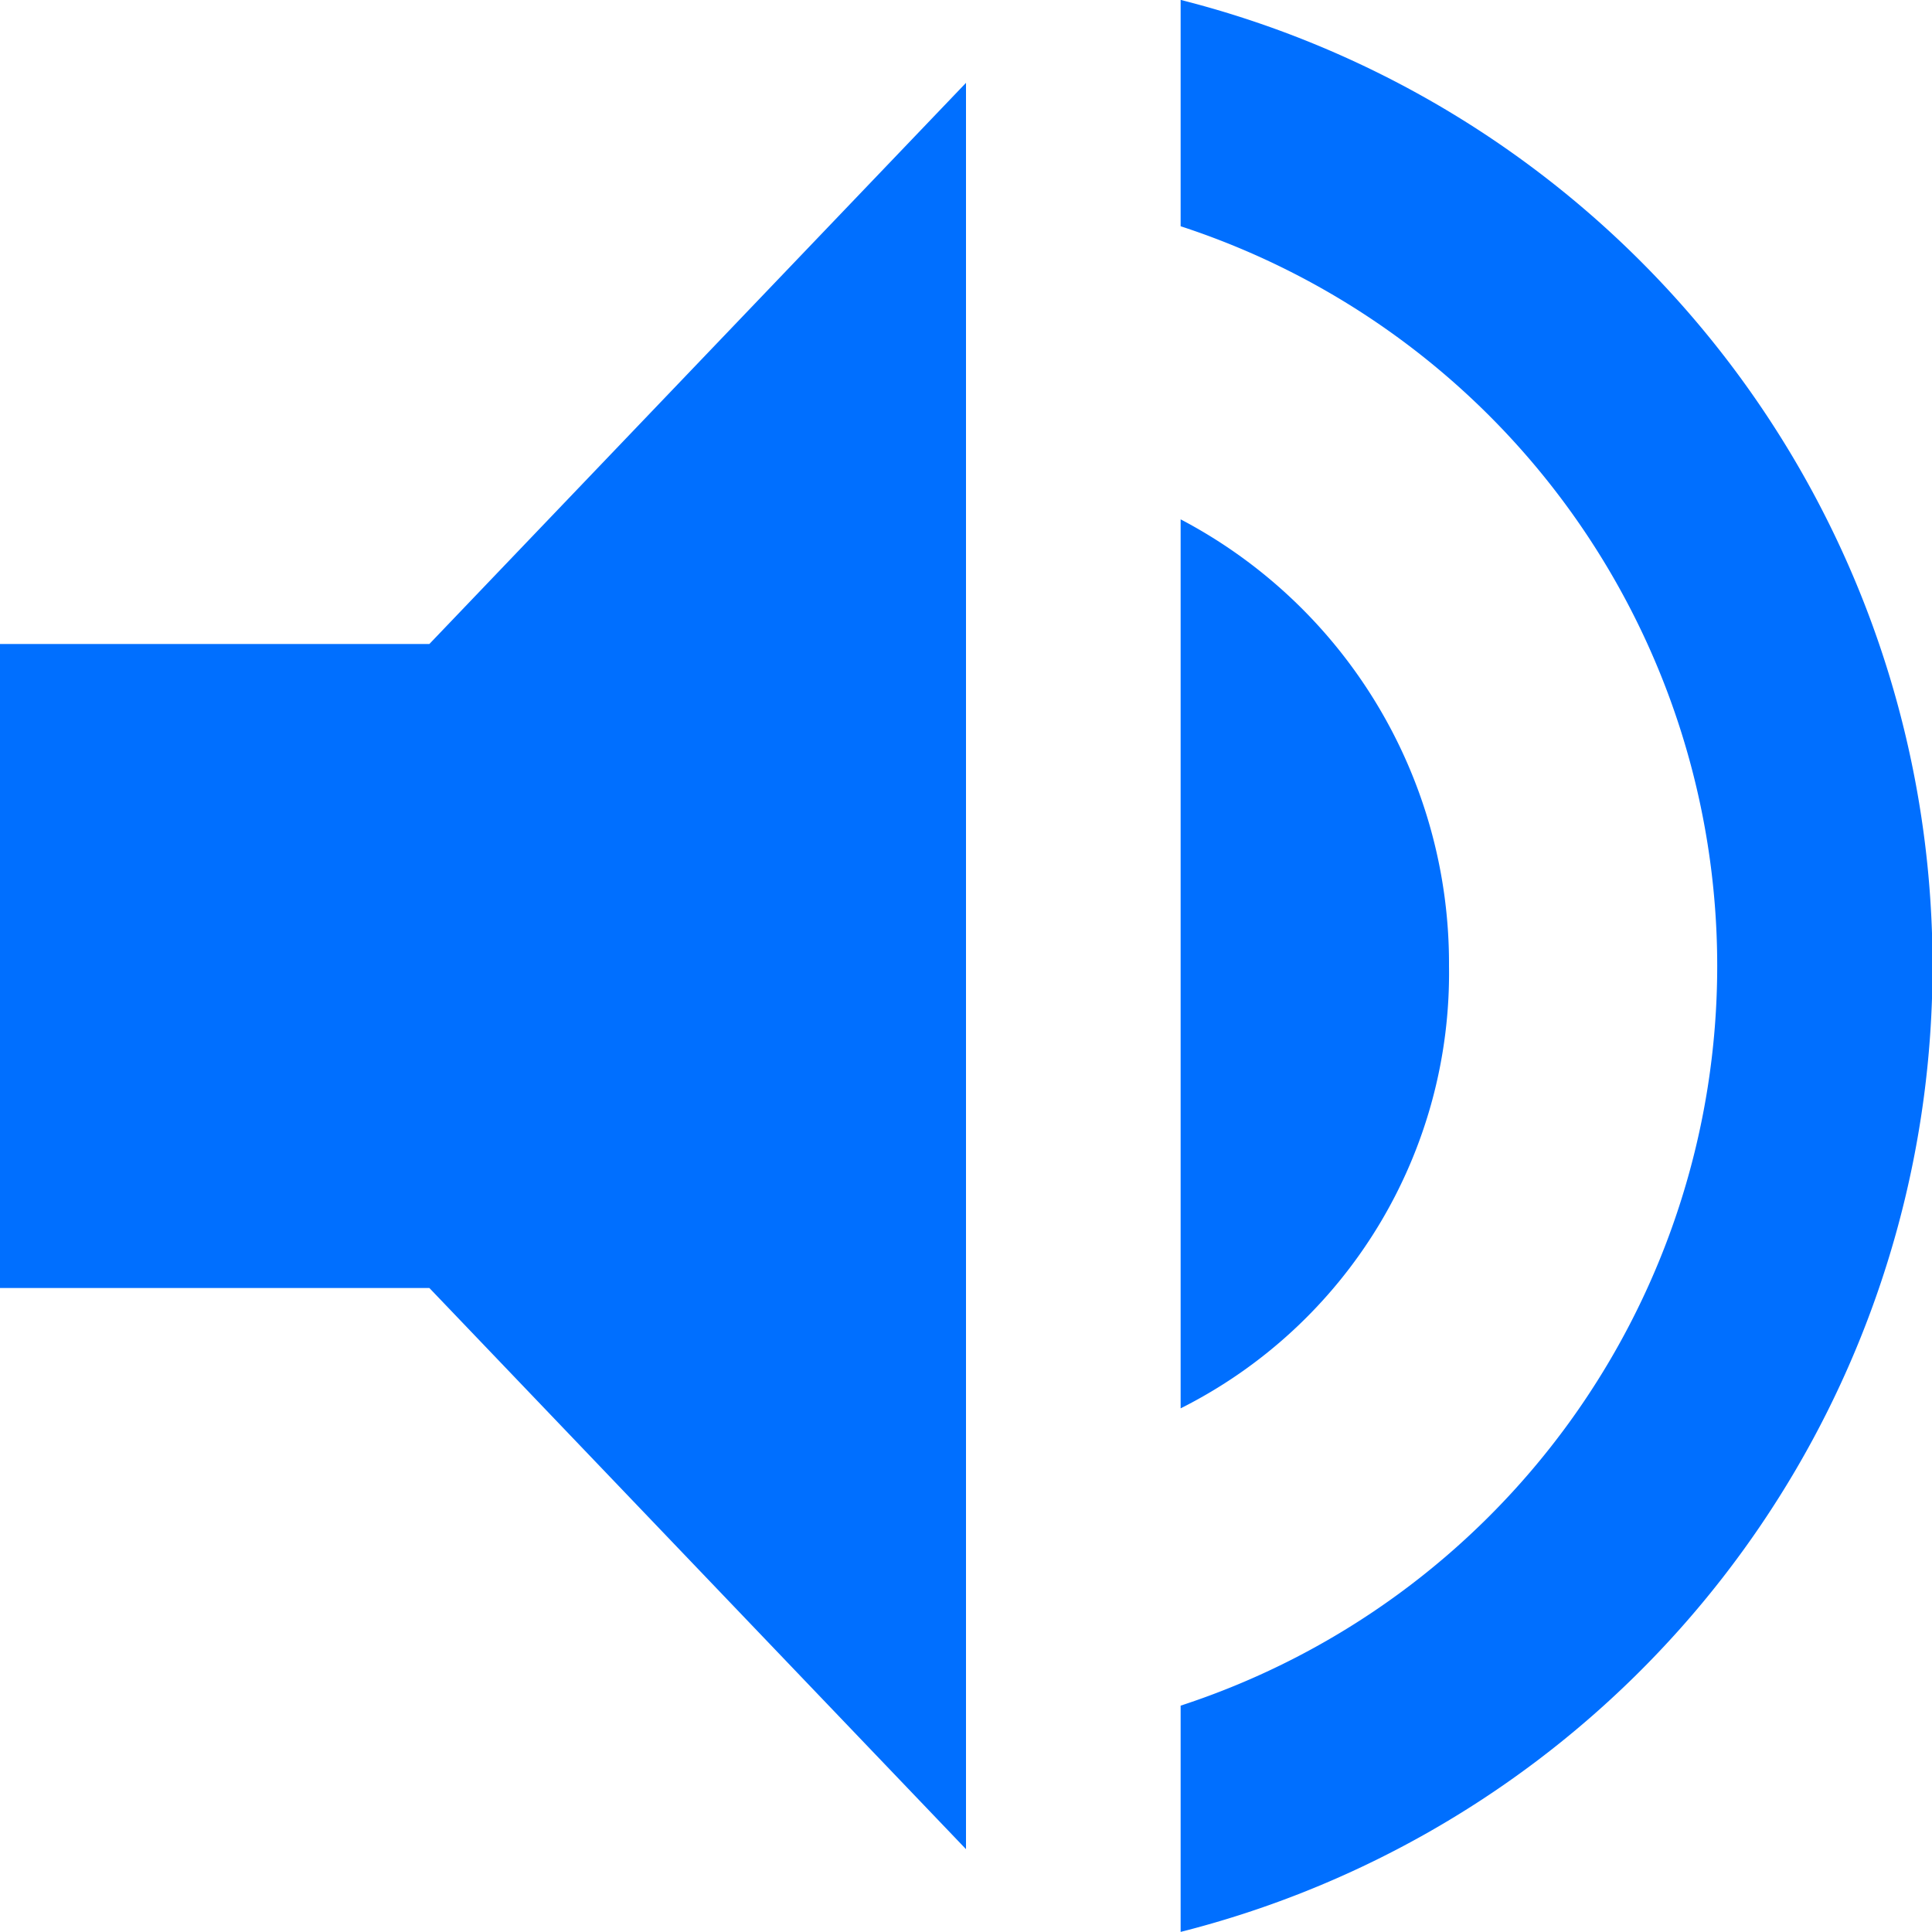 <svg id="Icon_ionic-md-volume-high" data-name="Icon ionic-md-volume-high" xmlns="http://www.w3.org/2000/svg" width="19.776" height="19.776" viewBox="0 0 19.776 19.776">
  <path id="Icon_ionic-md-volume-high-2" data-name="Icon ionic-md-volume-high" d="M4.5,11.092v6.592H8.895l5.493,5.744V5.348L8.895,11.092Zm14.832,3.3a5.134,5.134,0,0,0-2.747-4.576v9.1A4.984,4.984,0,0,0,19.332,14.388ZM16.585,4.5V6.816a7.965,7.965,0,0,1,0,15.143v2.316a10.2,10.2,0,0,0,0-19.776Z" transform="translate(-4.5 -4.5)" fill="#006fff"/>
</svg>
